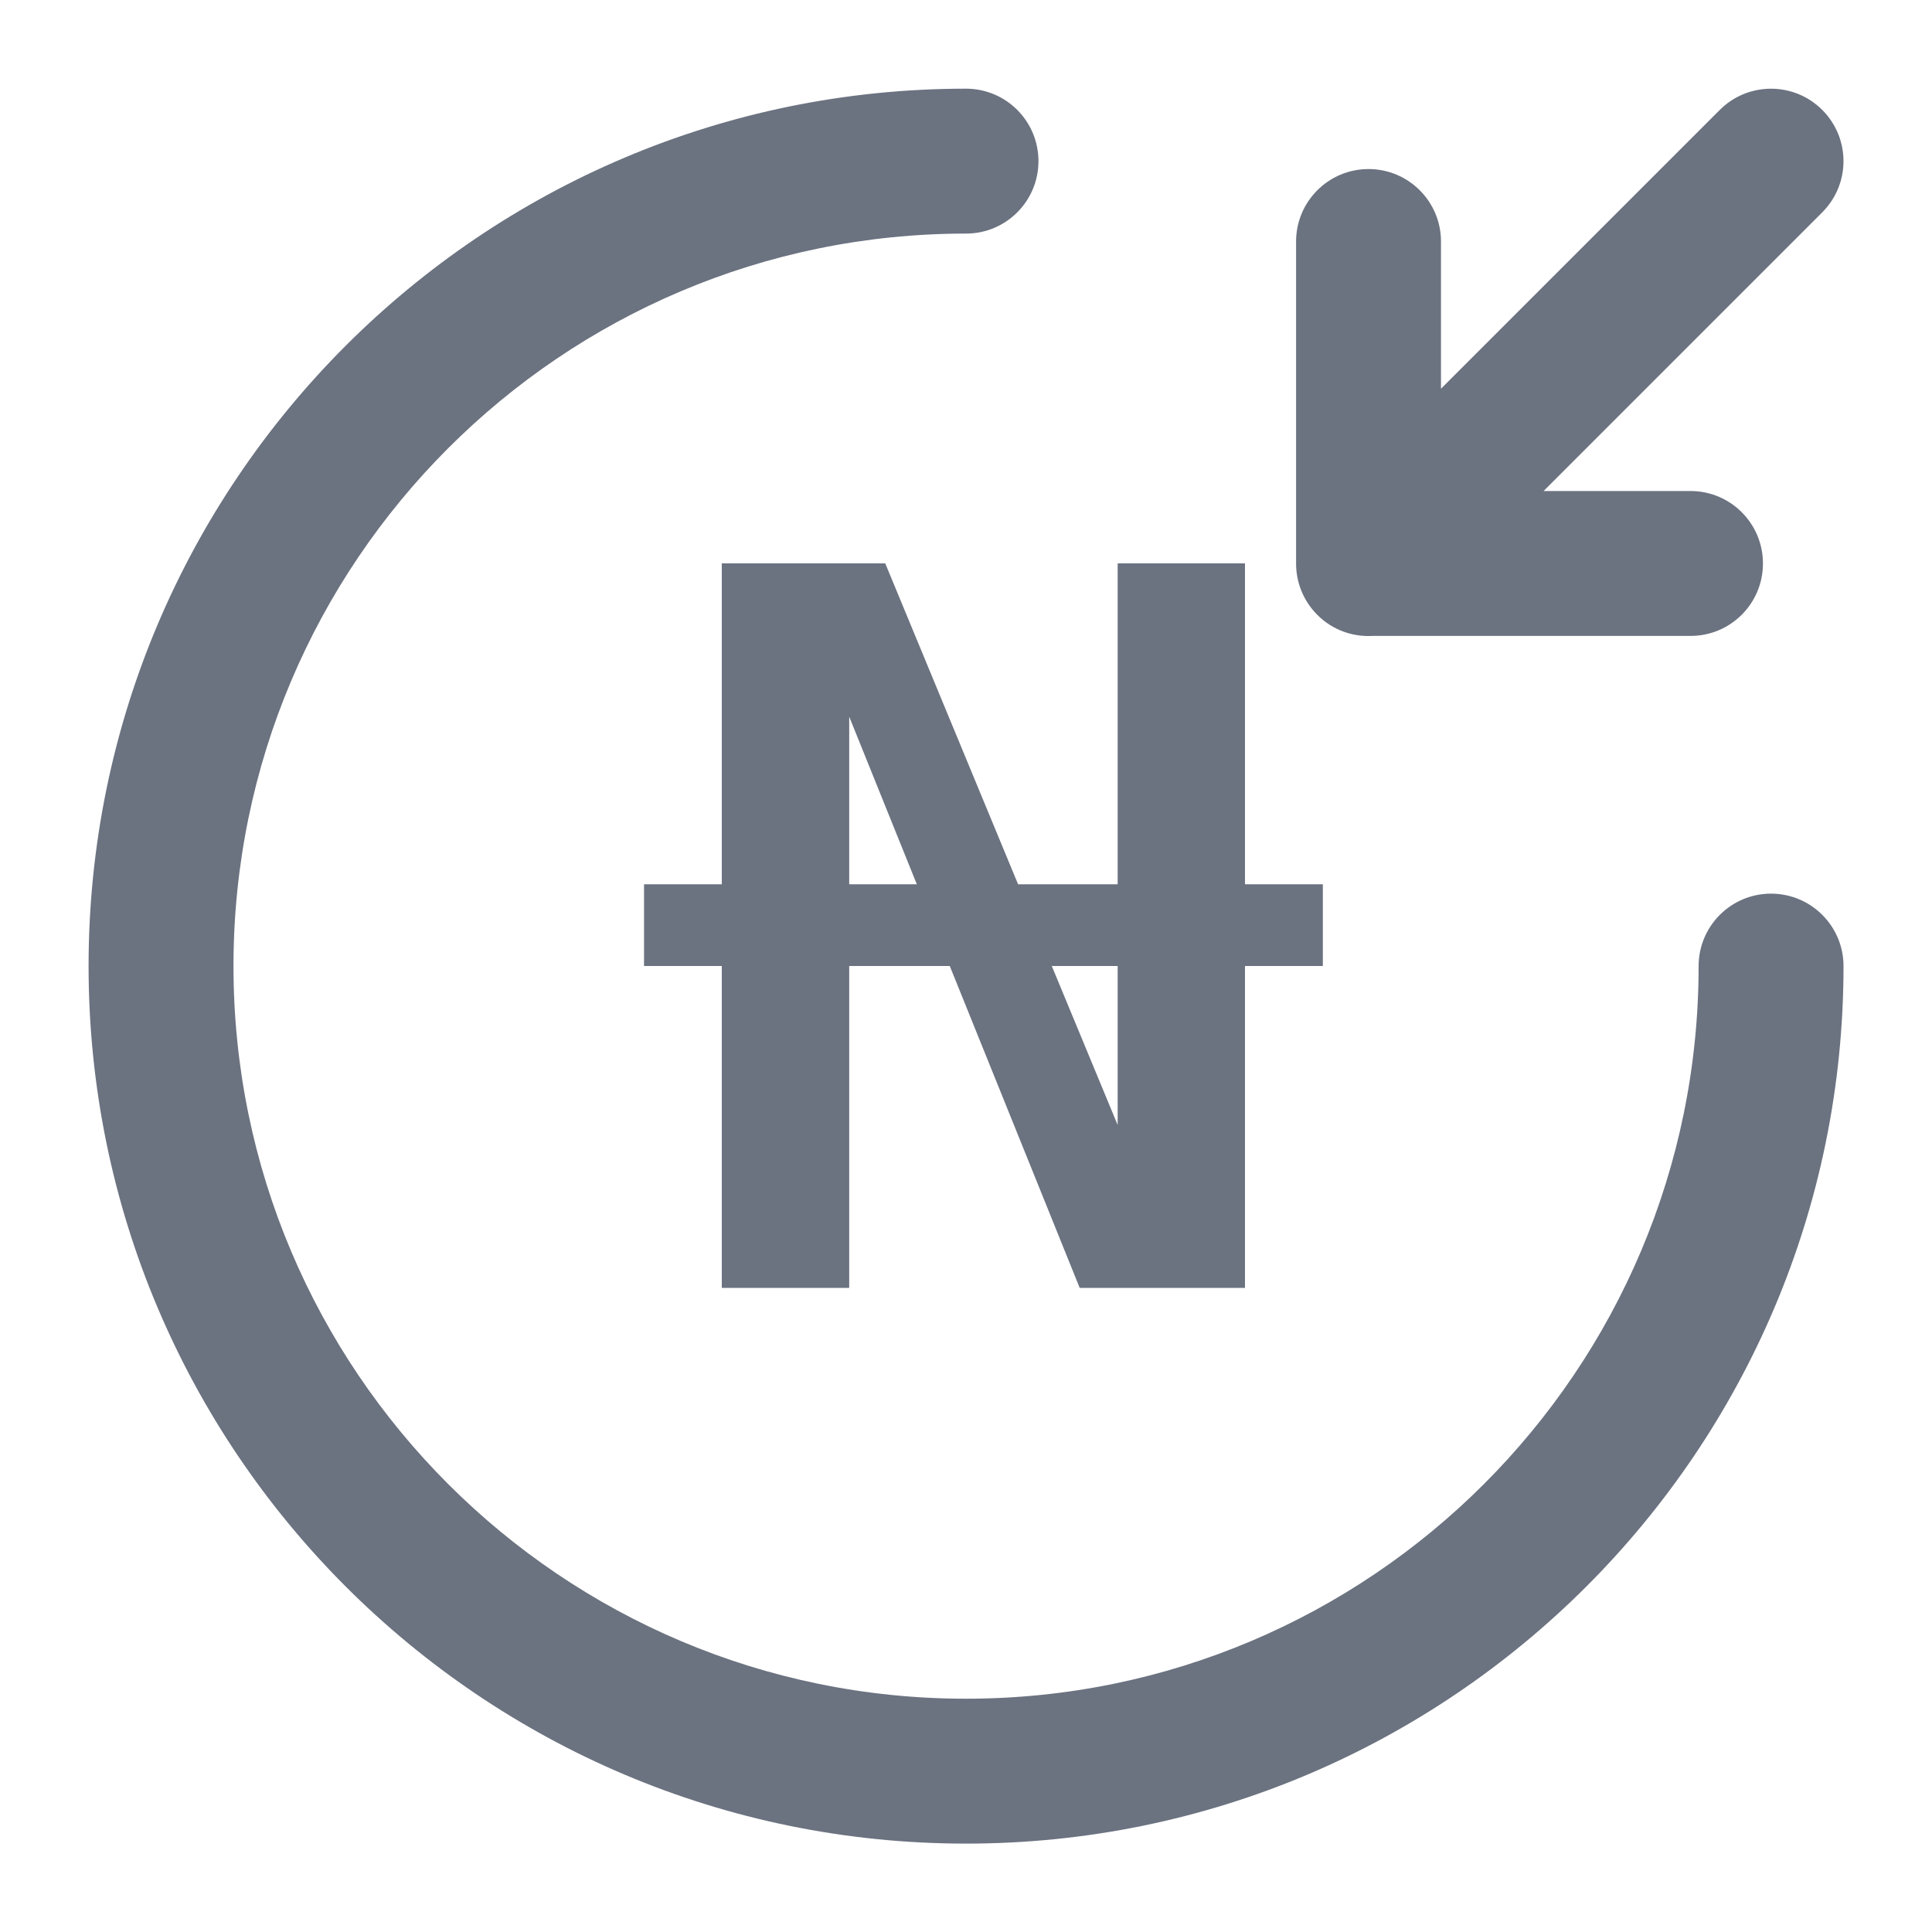<svg width="20" height="20" viewBox="0 0 20 20" fill="none" xmlns="http://www.w3.org/2000/svg">
<path fill-rule="evenodd" clip-rule="evenodd" d="M2.417 10.001C2.417 5.816 5.815 2.418 10 2.418C10.415 2.418 10.75 2.082 10.75 1.668C10.75 1.254 10.415 0.918 10 0.918C4.986 0.918 0.917 4.987 0.917 10.001C0.917 15.015 4.986 19.085 10 19.085C15.014 19.085 19.084 15.015 19.084 10.001C19.084 9.587 18.748 9.251 18.334 9.251C17.919 9.251 17.584 9.587 17.584 10.001C17.584 14.187 14.186 17.585 10 17.585C5.815 17.585 2.417 14.187 2.417 10.001ZM7.472 10V13.332H8.791V10H9.832L11.177 13.332H12.888V10H13.694V9.154H12.888V5.832H11.57V9.154H10.539L9.164 5.832H7.472V9.154H6.667V10H7.472ZM8.791 9.154H9.491L8.791 7.419V9.154ZM10.888 10L11.57 11.646V10H10.888ZM14.167 1.75C14.581 1.75 14.917 2.086 14.917 2.5V4.024L17.803 1.138C18.096 0.845 18.571 0.845 18.864 1.138C19.157 1.431 19.157 1.905 18.864 2.198L15.979 5.083H17.5C17.915 5.083 18.25 5.419 18.25 5.833C18.25 6.248 17.915 6.583 17.5 6.583H14.211C14.005 6.595 13.794 6.523 13.637 6.365C13.49 6.218 13.417 6.026 13.417 5.834C13.417 5.834 13.417 5.834 13.417 5.833V2.5C13.417 2.086 13.753 1.75 14.167 1.75Z" fill="#6B7280"/>
</svg>
